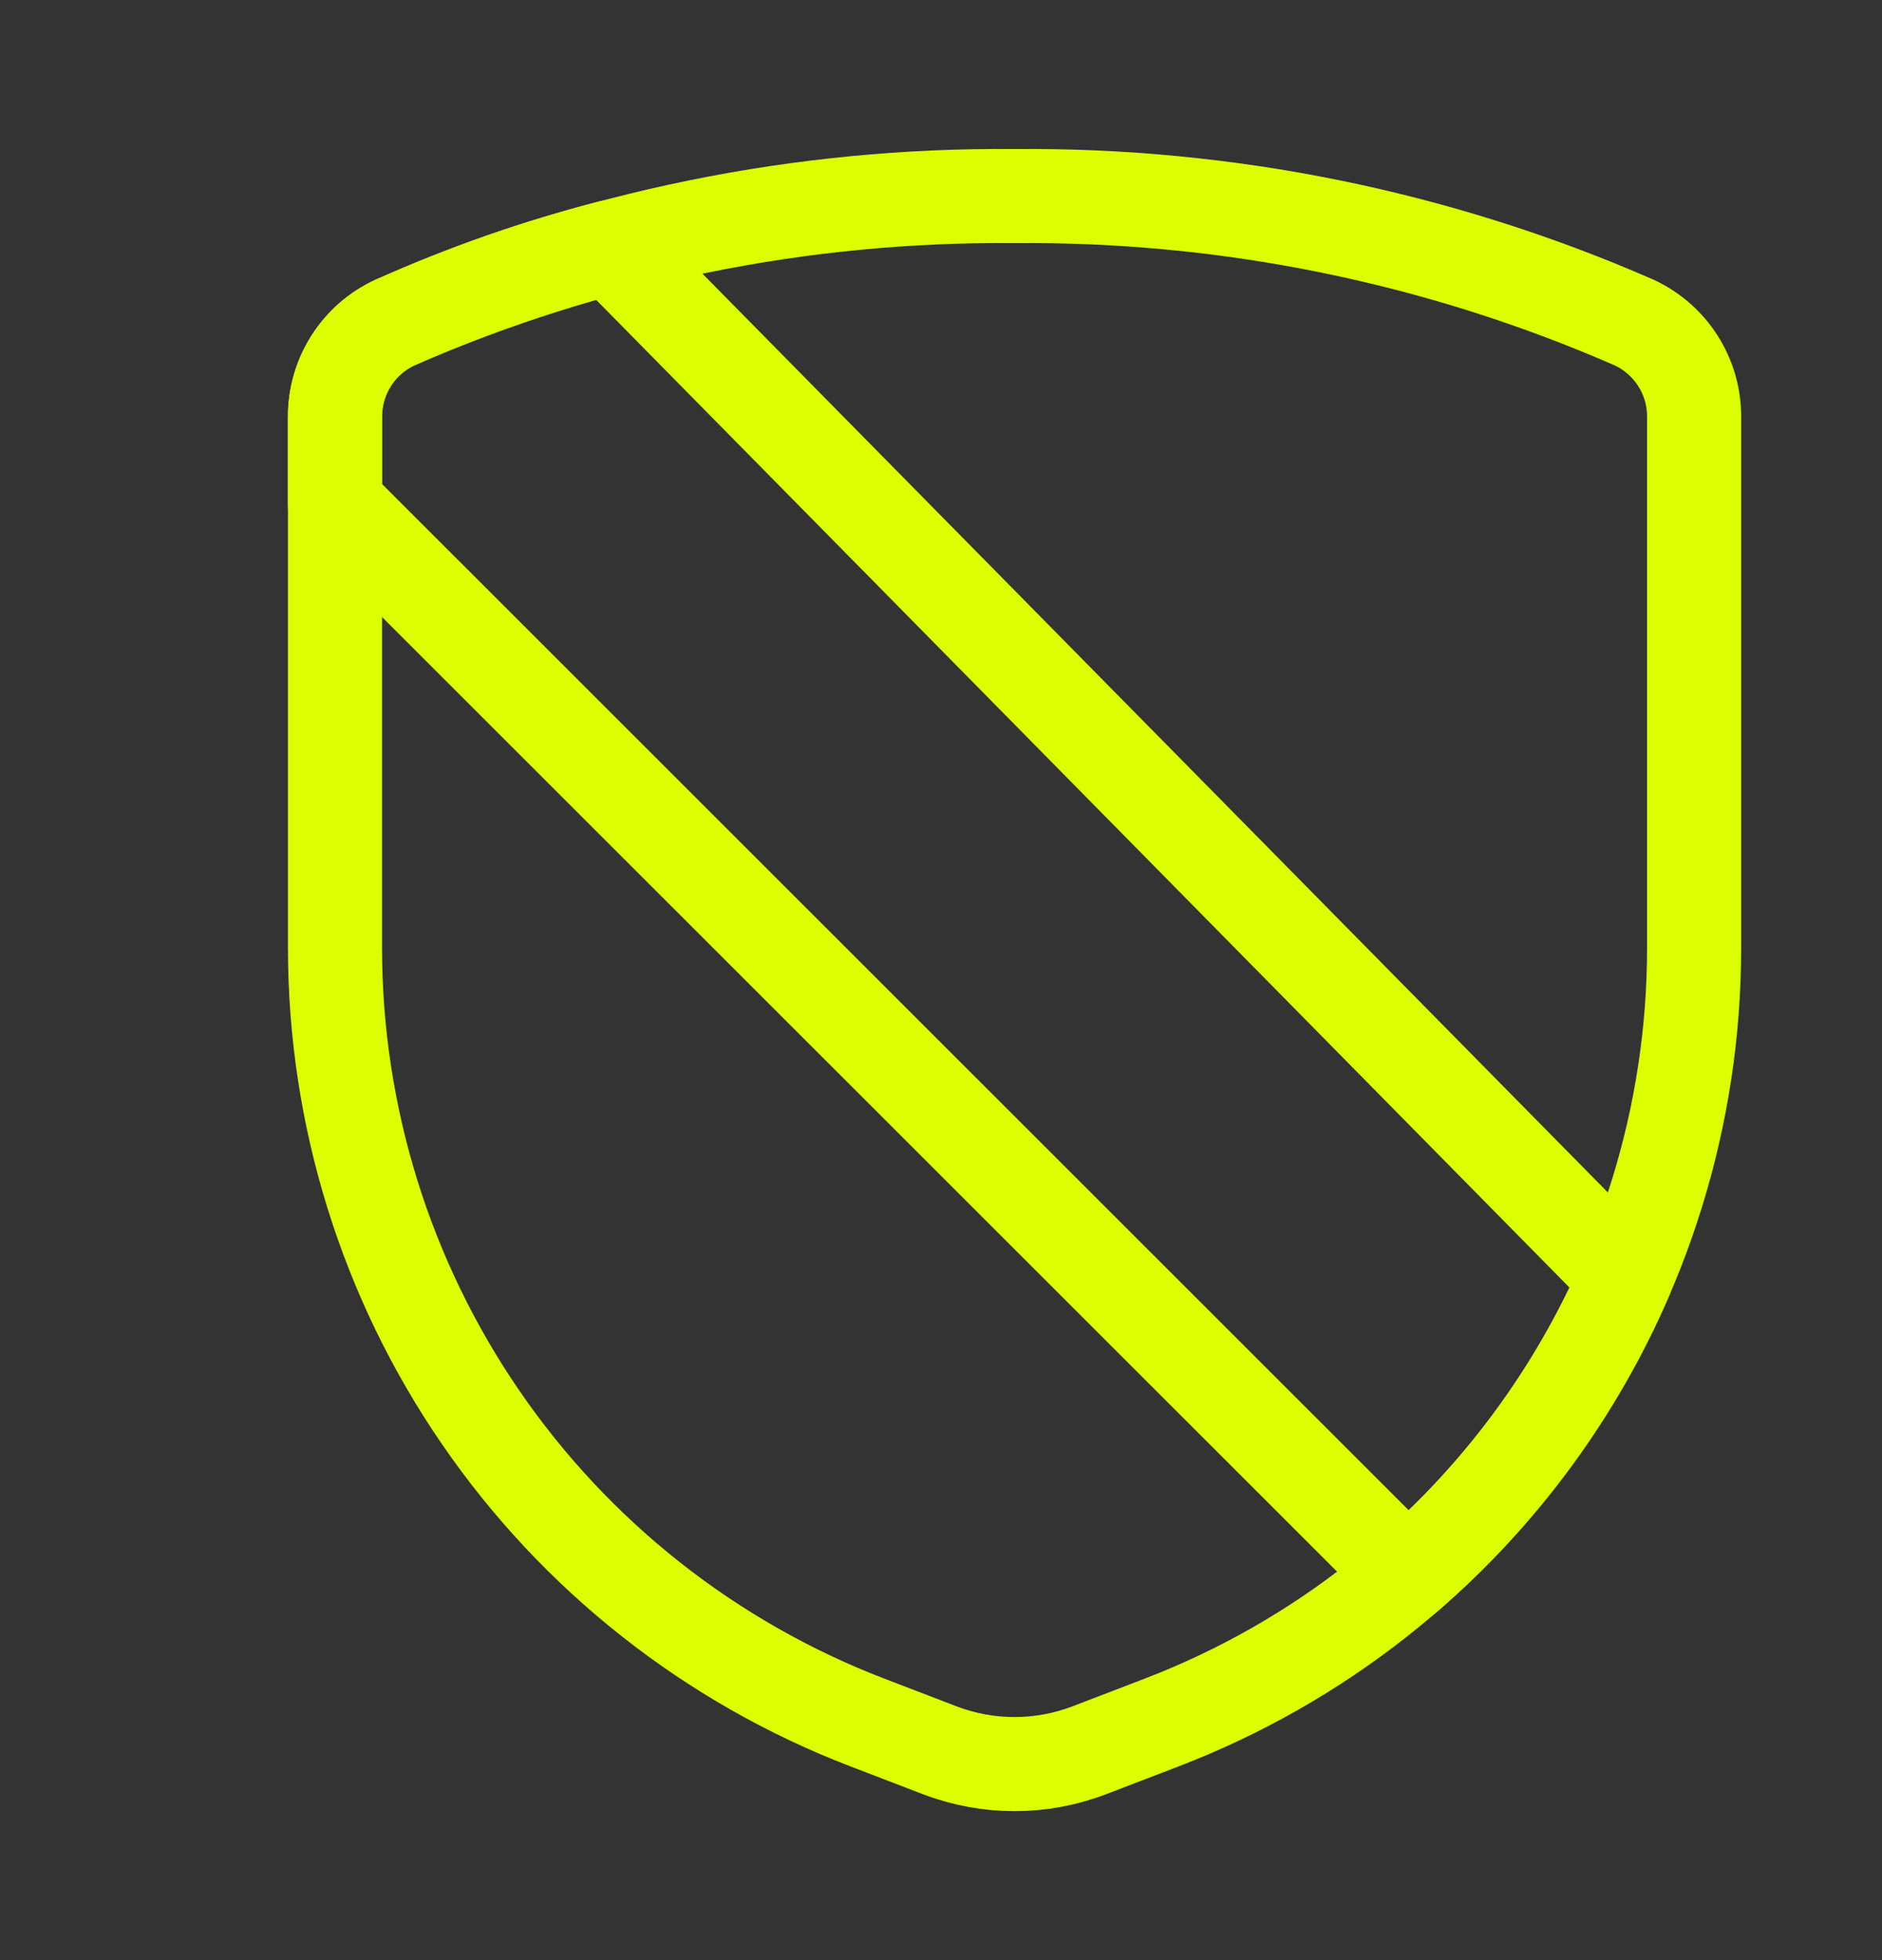 <svg width="24" height="25" viewBox="0 0 24 25" fill="none" xmlns="http://www.w3.org/2000/svg">
<rect x="0" y="0" width="24" height="25" fill="#333333" stroke="none"/>
<path d="M20.732 16.295L7.782 3.152C6.844 3.393 5.927 3.714 5.043 4.111C4.811 4.216 4.615 4.387 4.478 4.602C4.342 4.817 4.27 5.066 4.272 5.321V6.422L17.946 20.092C19.148 19.051 20.1 17.754 20.732 16.295Z" stroke="#DBFE01" stroke-width="1.2" stroke-linecap="round" stroke-linejoin="round"/>
<path d="M4.272 5.321V12.089C4.272 14.228 4.92 16.317 6.131 18.08C7.342 19.844 9.059 21.199 11.055 21.967L11.98 22.322C12.597 22.559 13.279 22.559 13.895 22.322L14.82 21.967C16.817 21.199 18.534 19.844 19.745 18.08C20.956 16.317 21.604 14.228 21.604 12.089V5.321C21.606 5.066 21.534 4.817 21.397 4.602C21.26 4.387 21.064 4.217 20.833 4.111C18.344 3.024 15.653 2.476 12.938 2.501C10.222 2.476 7.532 3.024 5.043 4.111C4.811 4.217 4.615 4.387 4.479 4.602C4.342 4.817 4.27 5.066 4.272 5.321Z" stroke="#DBFE01" stroke-width="1.2" stroke-linecap="round" stroke-linejoin="round"/>
</svg>
